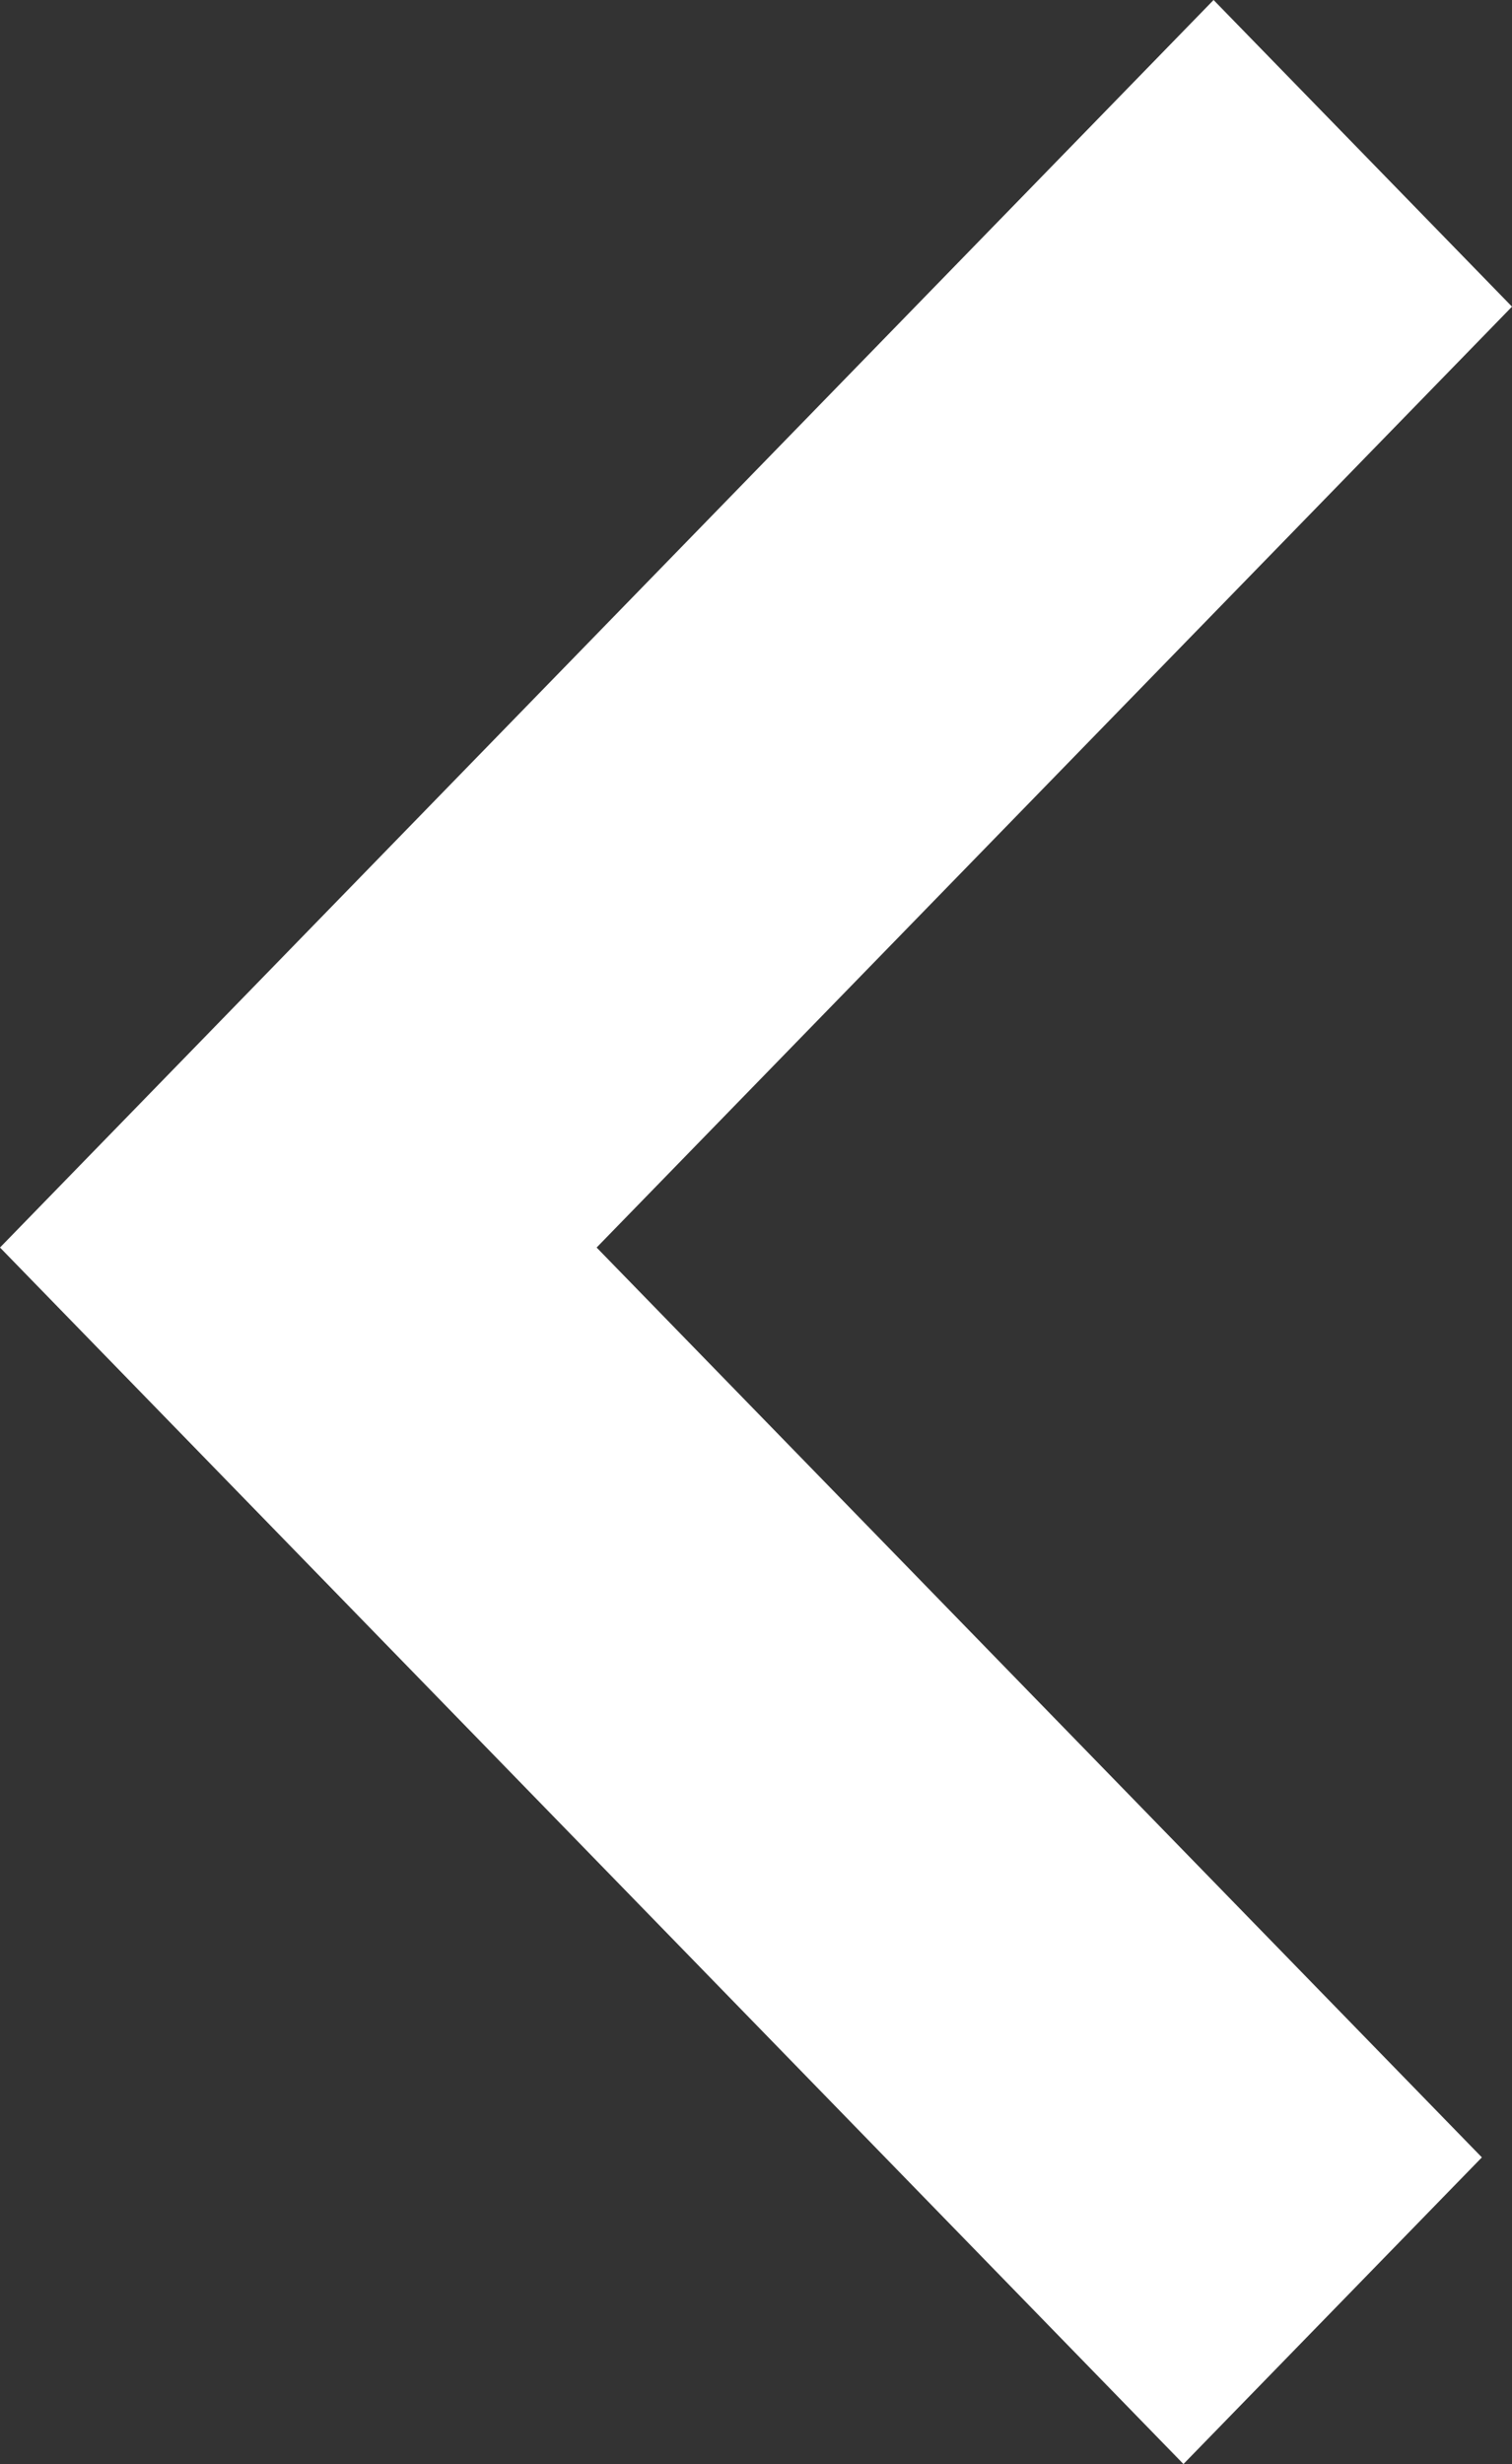 <svg width="27" height="44" viewBox="0 0 27 44" fill="none" xmlns="http://www.w3.org/2000/svg">
<rect x="0" y="0" width="27" height="44" fill="#333333" stroke="none"/>
<path fill-rule="evenodd" clip-rule="evenodd" d="M21.671 0L0 22.277L21.133 44L26.462 38.524L10.654 22.277L27 5.476L21.671 0Z" fill="white"/>
</svg>
